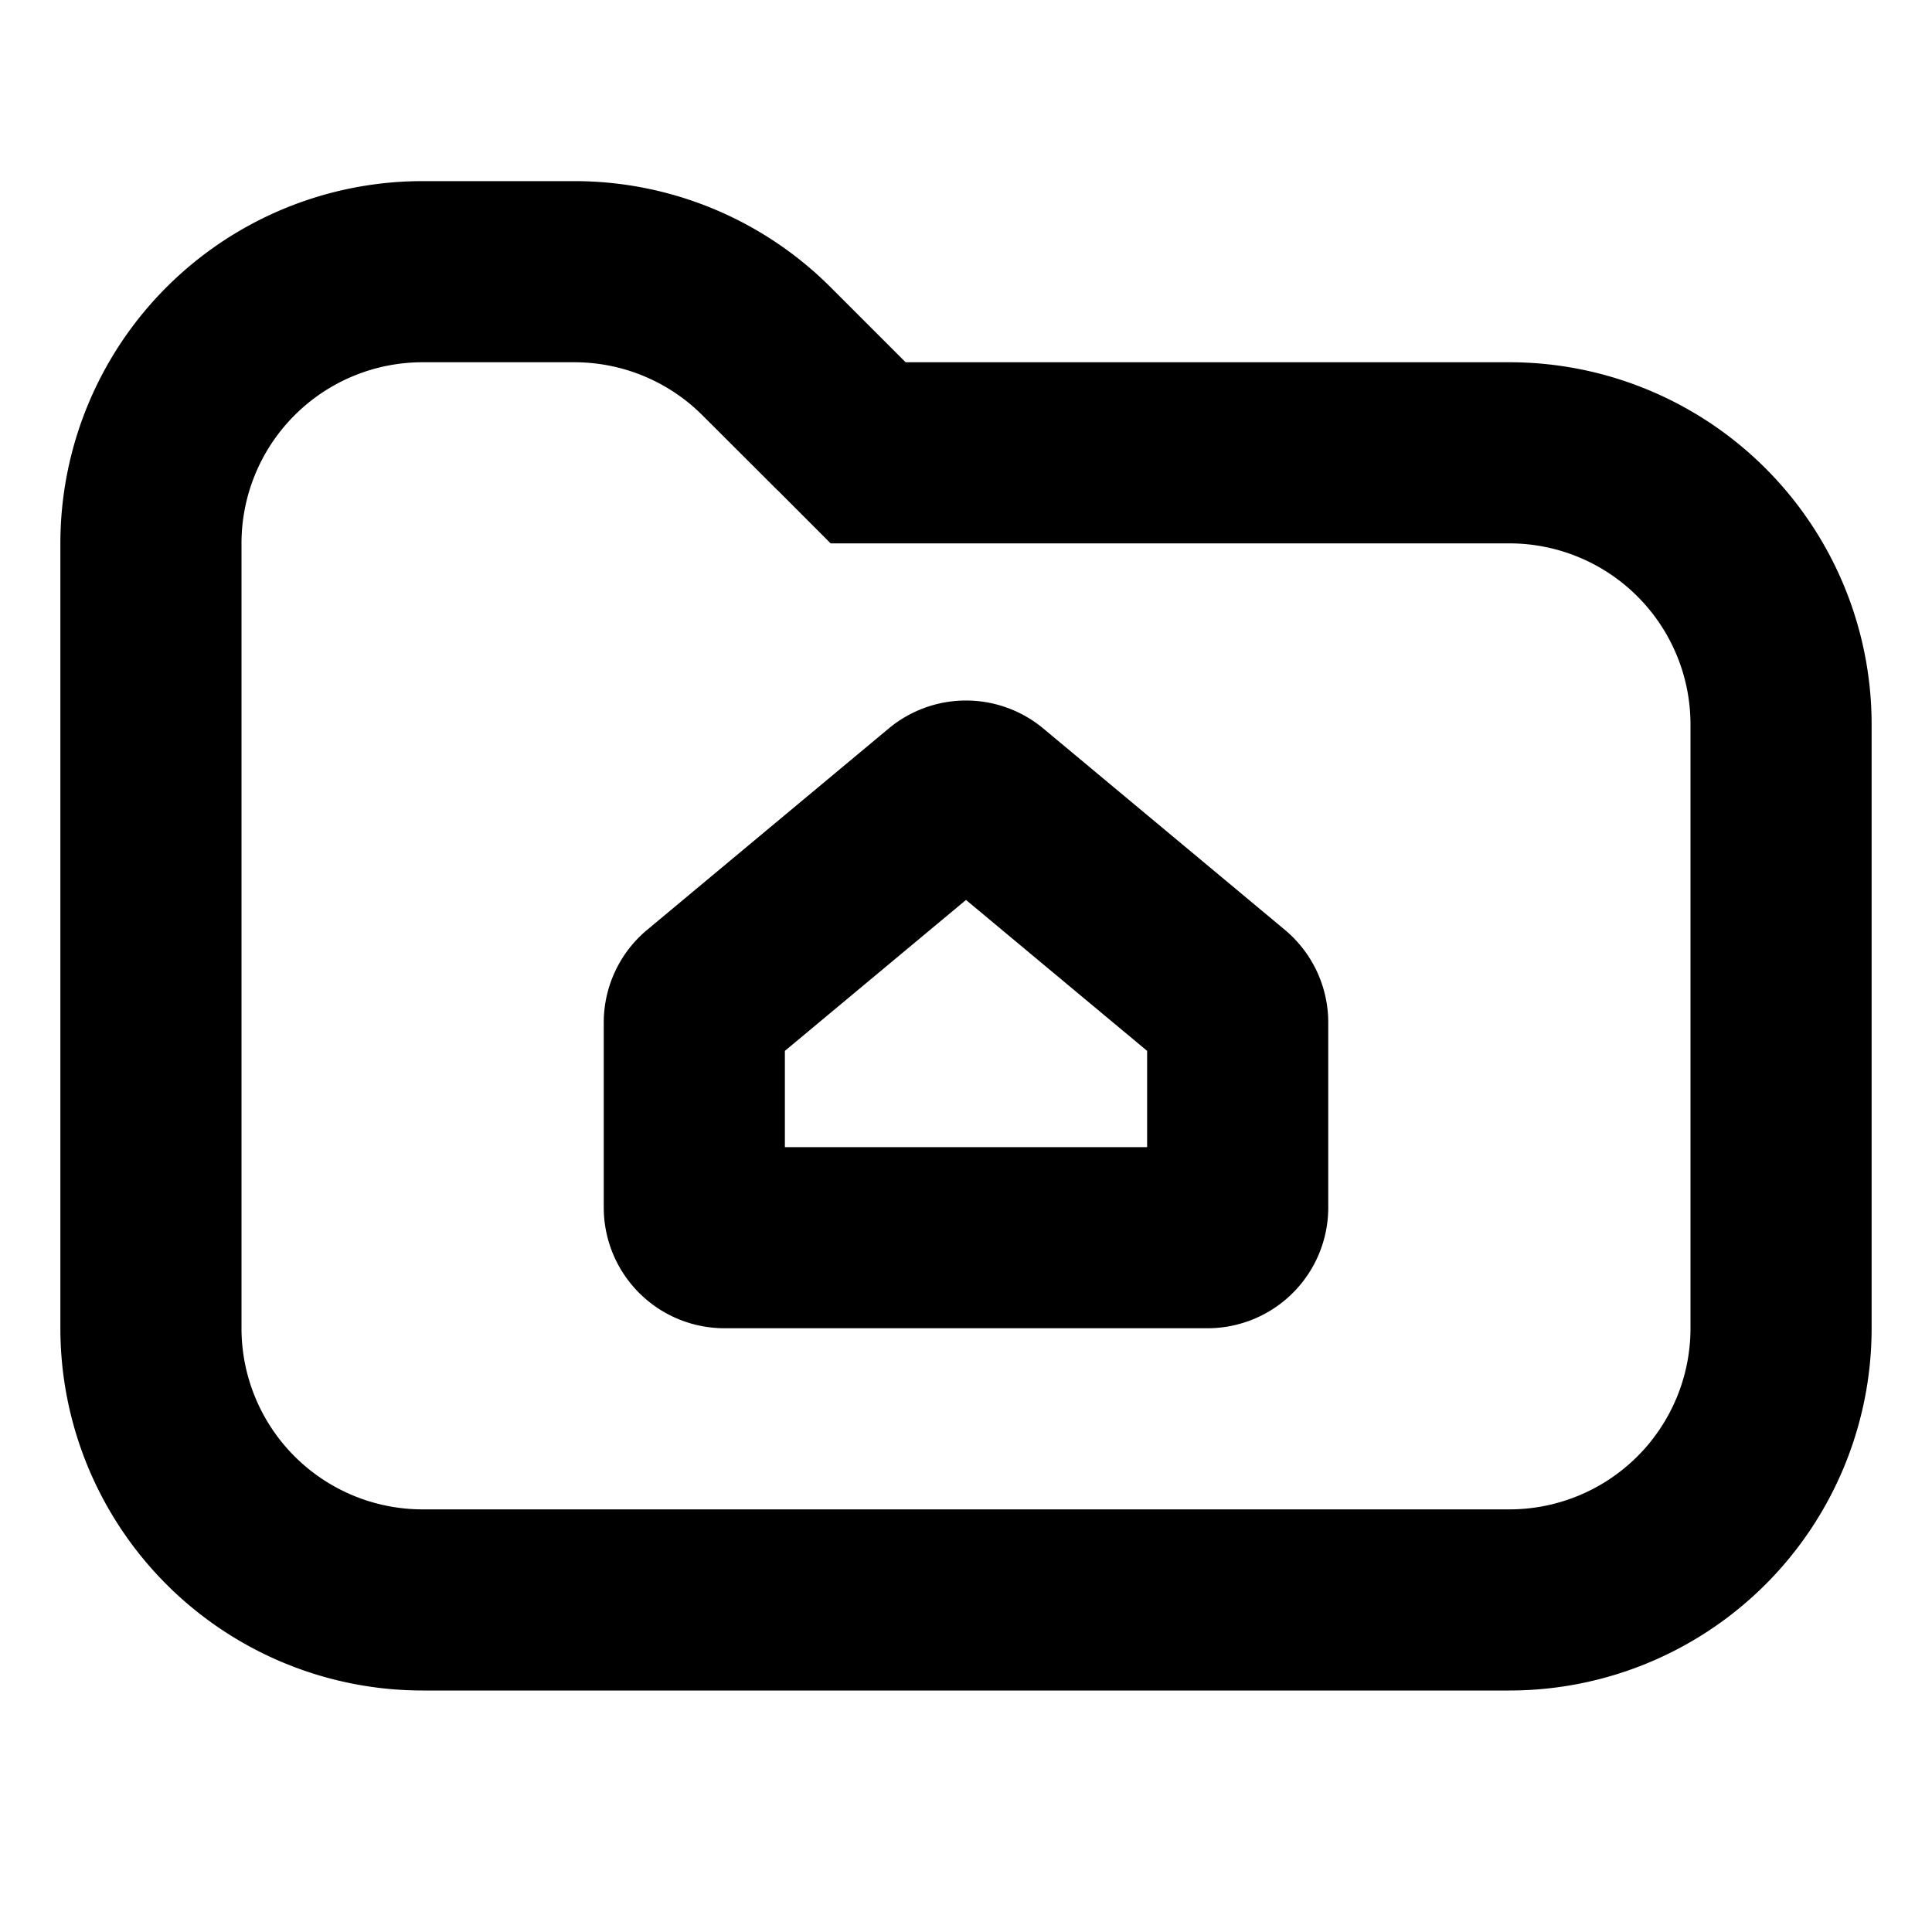 <svg xmlns="http://www.w3.org/2000/svg" width="16" height="16" fill="none" viewBox="0 0 16 16">
    <path fill="currentColor" fill-rule="evenodd" d="m6.44 4.06.439.44H12.5A1.5 1.5 0 0 1 14 6v5a1.5 1.5 0 0 1-1.5 1.5h-9A1.5 1.5 0 0 1 2 11V4.5A1.5 1.5 0 0 1 3.5 3h1.257a1.5 1.5 0 0 1 1.061.44l.621.62ZM.5 4.5a3 3 0 0 1 3-3h1.257a3 3 0 0 1 2.122.879L7.5 3h5a3 3 0 0 1 3 3v5a3 3 0 0 1-3 3h-9a3 3 0 0 1-3-3V4.5ZM8 7.453l1.5 1.25V9.5h-3v-.797L8 7.453ZM5 8.468a1 1 0 0 1 .36-.768l2-1.667a1 1 0 0 1 1.28 0l2 1.667a1 1 0 0 1 .36.768V10a1 1 0 0 1-1 1H6a1 1 0 0 1-1-1V8.468Z" clip-rule="evenodd"/>
</svg>
